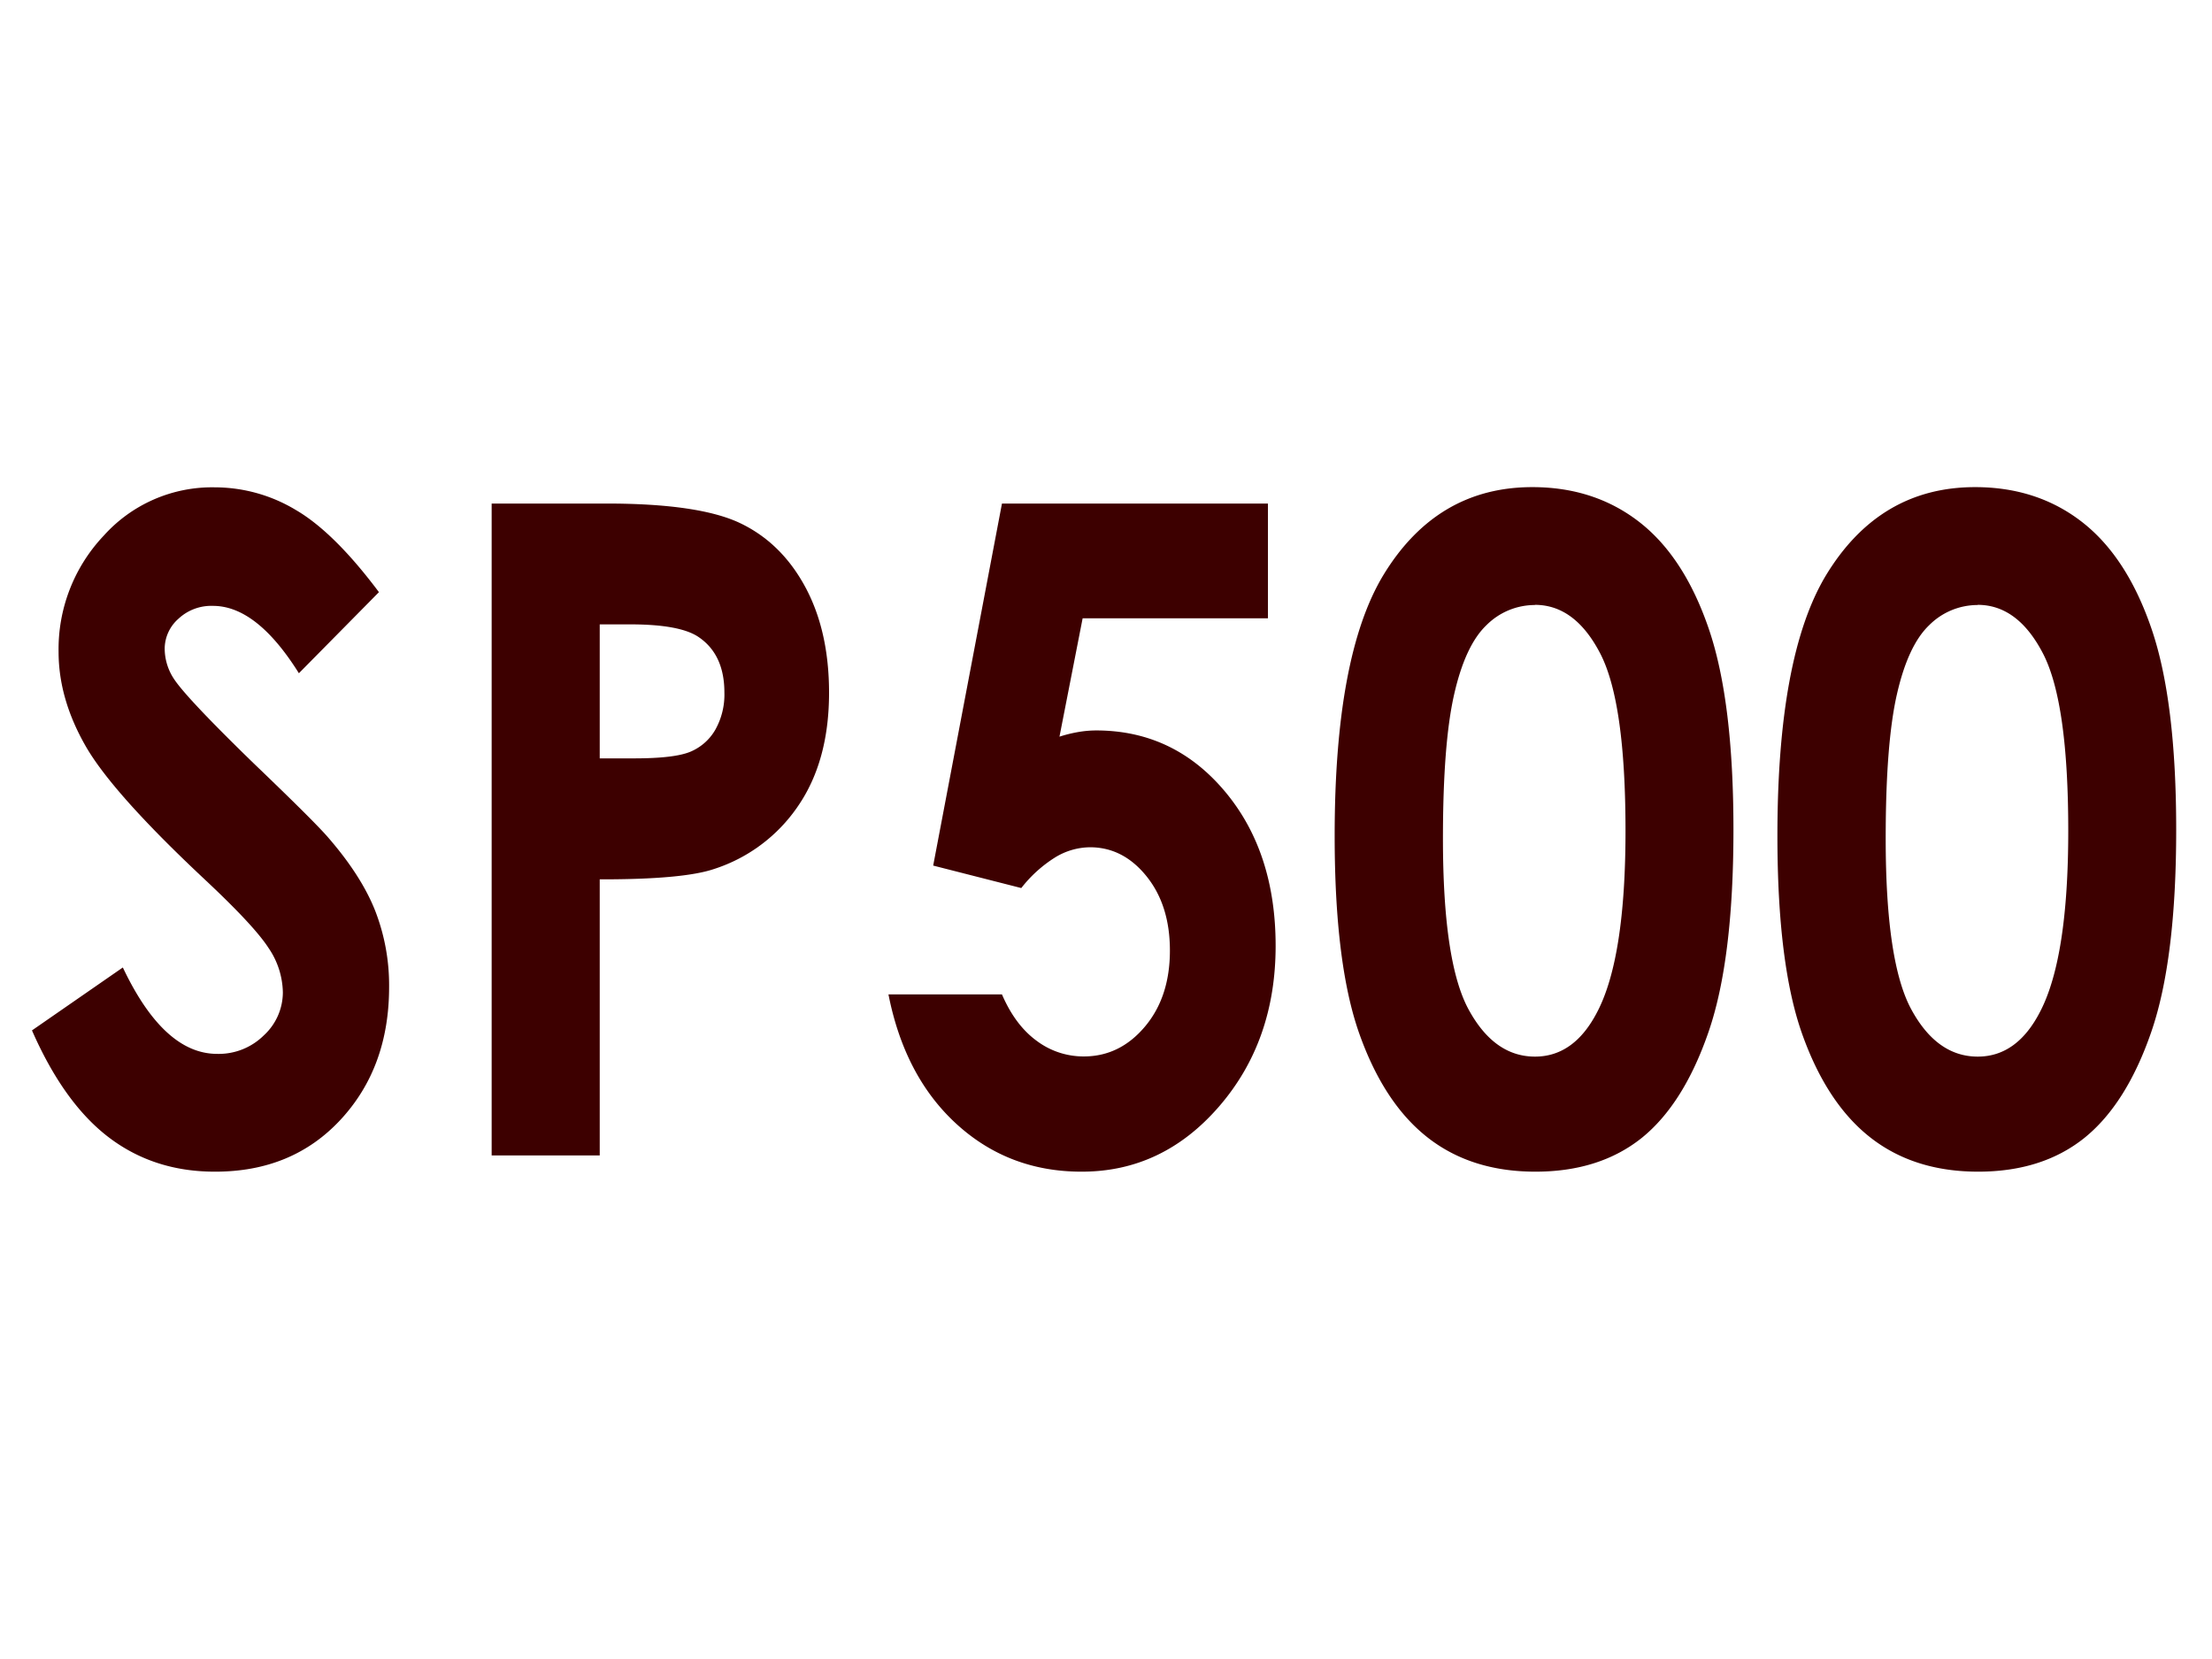 <svg id="Layer_1" data-name="Layer 1" xmlns="http://www.w3.org/2000/svg" viewBox="0 0 640 480"><defs><style>.cls-1{fill:#3d0000;}</style></defs><title>Artboard 1</title><path class="cls-1" d="M109.64,171.33,86.48,194.79q-12.2-19.49-24.84-19.49a13.9,13.9,0,0,0-10.07,3.78,11.6,11.6,0,0,0-3.92,8.53,16,16,0,0,0,2.8,9q3.8,5.64,22.93,24.23Q91.29,238,95.1,242.49q9.51,11,13.48,21.09a59.41,59.41,0,0,1,4,22q0,23.21-14,38.34T62.13,339q-17.55,0-30.58-9.87t-22.3-31l26.29-18.21q11.86,25,27.29,25a18.56,18.56,0,0,0,13.53-5.38,16.94,16.94,0,0,0,5.48-12.44,23.5,23.5,0,0,0-4.14-12.82q-4.14-6.41-18.24-19.62-26.85-25.13-34.68-38.79t-7.83-27.25A47.75,47.75,0,0,1,30,155a42.11,42.11,0,0,1,32.15-14,45.53,45.53,0,0,1,23.42,6.54Q96.67,154,109.64,171.33Z"/><path class="cls-1" d="M142.25,145.69h33.17q26.91,0,38.81,5.71T233,169.85q6.87,12.76,6.87,30.58,0,19.75-9,32.83a46.66,46.66,0,0,1-24.4,18.21q-9,3-32.95,2.95V334.3H142.25Zm31.27,73.73h9.94q11.73,0,16.31-1.93a15,15,0,0,0,7.2-6.37,20.77,20.77,0,0,0,2.62-10.74q0-10.94-7.37-16-5.36-3.73-19.88-3.73h-8.82Z"/><path class="cls-1" d="M289.9,145.69h76.95v33.21H313.24l-6.7,34.24a39.27,39.27,0,0,1,5.47-1.35,31.16,31.16,0,0,1,5.14-.45q22.34,0,37.13,17.5t14.8,44.81q0,27.57-16.36,46.48T312.9,339q-21,0-36.07-13.72t-19.77-37.57H289.9q3.8,8.85,10,13.4a22.59,22.59,0,0,0,13.68,4.55q10.39,0,17.65-8.59t7.26-22.05q0-13.08-6.76-21.48t-16.36-8.4a19.61,19.61,0,0,0-10.11,2.95,37.93,37.93,0,0,0-9.77,8.85L270,250.44Z"/><path class="cls-1" d="M443.35,140.94q18,0,31,10.13t20.1,31q7.09,20.84,7.09,58,0,37.57-7.2,58.47T475,329.24Q462.78,339,444.24,339t-31.16-9.87q-12.62-9.87-19.77-30t-7.15-57.32q0-51.93,14-75.27Q415.65,140.94,443.35,140.94Zm.73,34.11a19.8,19.8,0,0,0-14,5.83q-6.13,5.84-9.36,20.07t-3.23,41.67q0,35.77,7.41,49.43t19.22,13.66q11.37,0,18.05-13,8.14-15.64,8.14-52.32,0-37.18-7.3-51.29T444.07,175Z"/><path class="cls-1" d="M571.45,140.94q18,0,31,10.13t20.1,31q7.09,20.84,7.09,58,0,37.57-7.2,58.47t-19.38,30.71Q590.88,339,572.34,339t-31.16-9.87q-12.62-9.87-19.77-30t-7.15-57.32q0-51.93,14-75.27Q543.75,140.94,571.45,140.94Zm.73,34.11a19.8,19.8,0,0,0-14,5.83q-6.13,5.84-9.36,20.07t-3.23,41.67q0,35.77,7.41,49.43t19.22,13.66q11.37,0,18.05-13,8.14-15.64,8.14-52.32,0-37.18-7.3-51.29T572.17,175Z"/></svg>